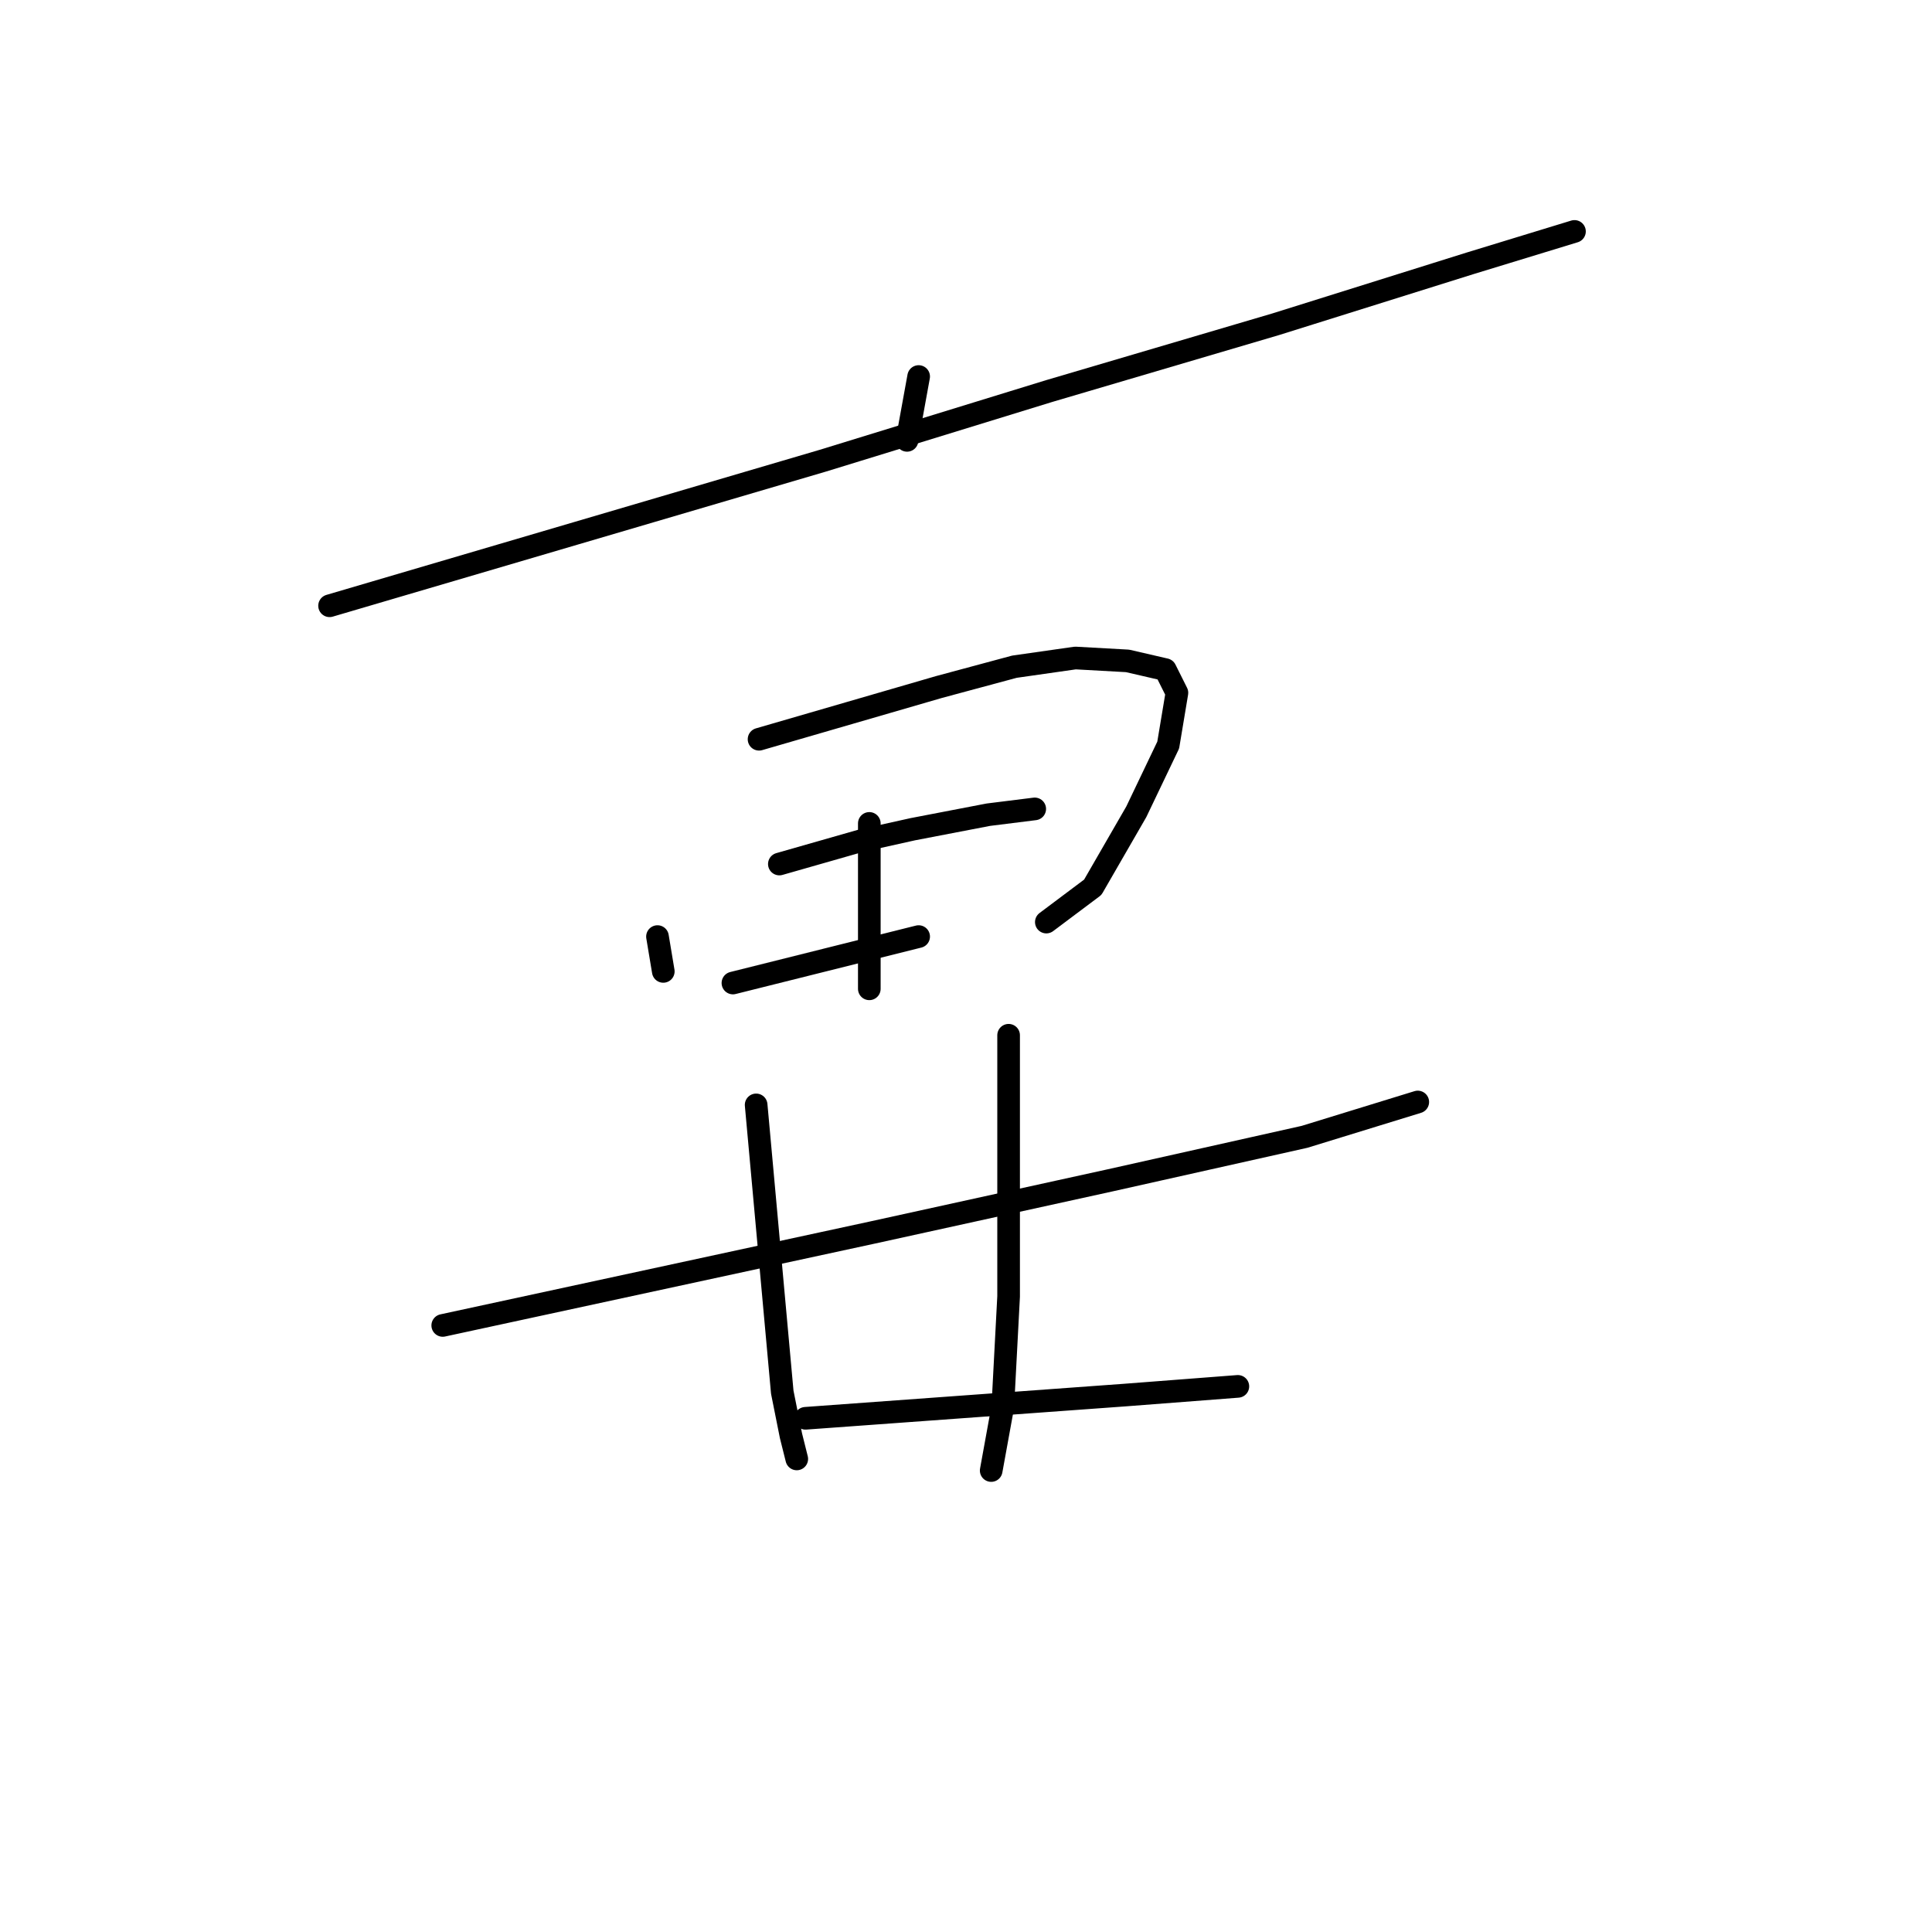 <?xml version="1.0" standalone="no"?>
    <svg width="256" height="256" xmlns="http://www.w3.org/2000/svg" version="1.1">
    <polyline stroke="black" stroke-width="3" stroke-linecap="round" fill="transparent" stroke-linejoin="round" points="121.726 49.891 120.957 54.121 120.188 58.35 120.188 58.35 " />
        <polyline stroke="black" stroke-width="3" stroke-linecap="round" fill="transparent" stroke-linejoin="round" points="43.67 80.268 76.353 70.655 109.037 61.042 139.029 51.814 169.021 42.97 194.784 34.895 208.626 30.665 208.626 30.665 " />
        <polyline stroke="black" stroke-width="3" stroke-linecap="round" fill="transparent" stroke-linejoin="round" points="87.12 124.102 87.504 126.409 87.889 128.716 87.889 128.716 " />
        <polyline stroke="black" stroke-width="3" stroke-linecap="round" fill="transparent" stroke-linejoin="round" points="100.578 97.955 112.498 94.495 124.418 91.034 134.415 88.342 142.49 87.189 149.411 87.573 154.41 88.727 155.948 91.803 154.794 98.724 150.565 107.568 144.797 117.566 138.645 122.18 138.645 122.18 " />
        <polyline stroke="black" stroke-width="3" stroke-linecap="round" fill="transparent" stroke-linejoin="round" points="115.189 109.106 115.189 119.104 115.189 129.101 115.189 131.024 115.189 131.024 " />
        <polyline stroke="black" stroke-width="3" stroke-linecap="round" fill="transparent" stroke-linejoin="round" points="103.269 114.489 108.652 112.951 114.036 111.413 120.957 109.875 130.954 107.953 137.107 107.184 137.107 107.184 " />
        <polyline stroke="black" stroke-width="3" stroke-linecap="round" fill="transparent" stroke-linejoin="round" points="97.117 130.255 109.422 127.178 121.726 124.102 121.726 124.102 " />
        <polyline stroke="black" stroke-width="3" stroke-linecap="round" fill="transparent" stroke-linejoin="round" points="58.666 175.627 87.12 169.475 115.574 163.323 147.104 156.401 172.866 150.634 187.862 146.02 187.862 146.02 " />
        <polyline stroke="black" stroke-width="3" stroke-linecap="round" fill="transparent" stroke-linejoin="round" points="100.193 146.404 101.347 159.093 102.5 171.782 103.654 184.471 104.807 190.239 105.576 193.315 105.576 193.315 " />
        <polyline stroke="black" stroke-width="3" stroke-linecap="round" fill="transparent" stroke-linejoin="round" points="133.646 137.176 133.646 154.479 133.646 171.782 132.877 186.394 131.339 194.853 131.339 194.853 " />
        <polyline stroke="black" stroke-width="3" stroke-linecap="round" fill="transparent" stroke-linejoin="round" points="106.73 187.932 127.878 186.394 149.026 184.856 164.023 183.702 164.023 183.702 " />
        </svg>